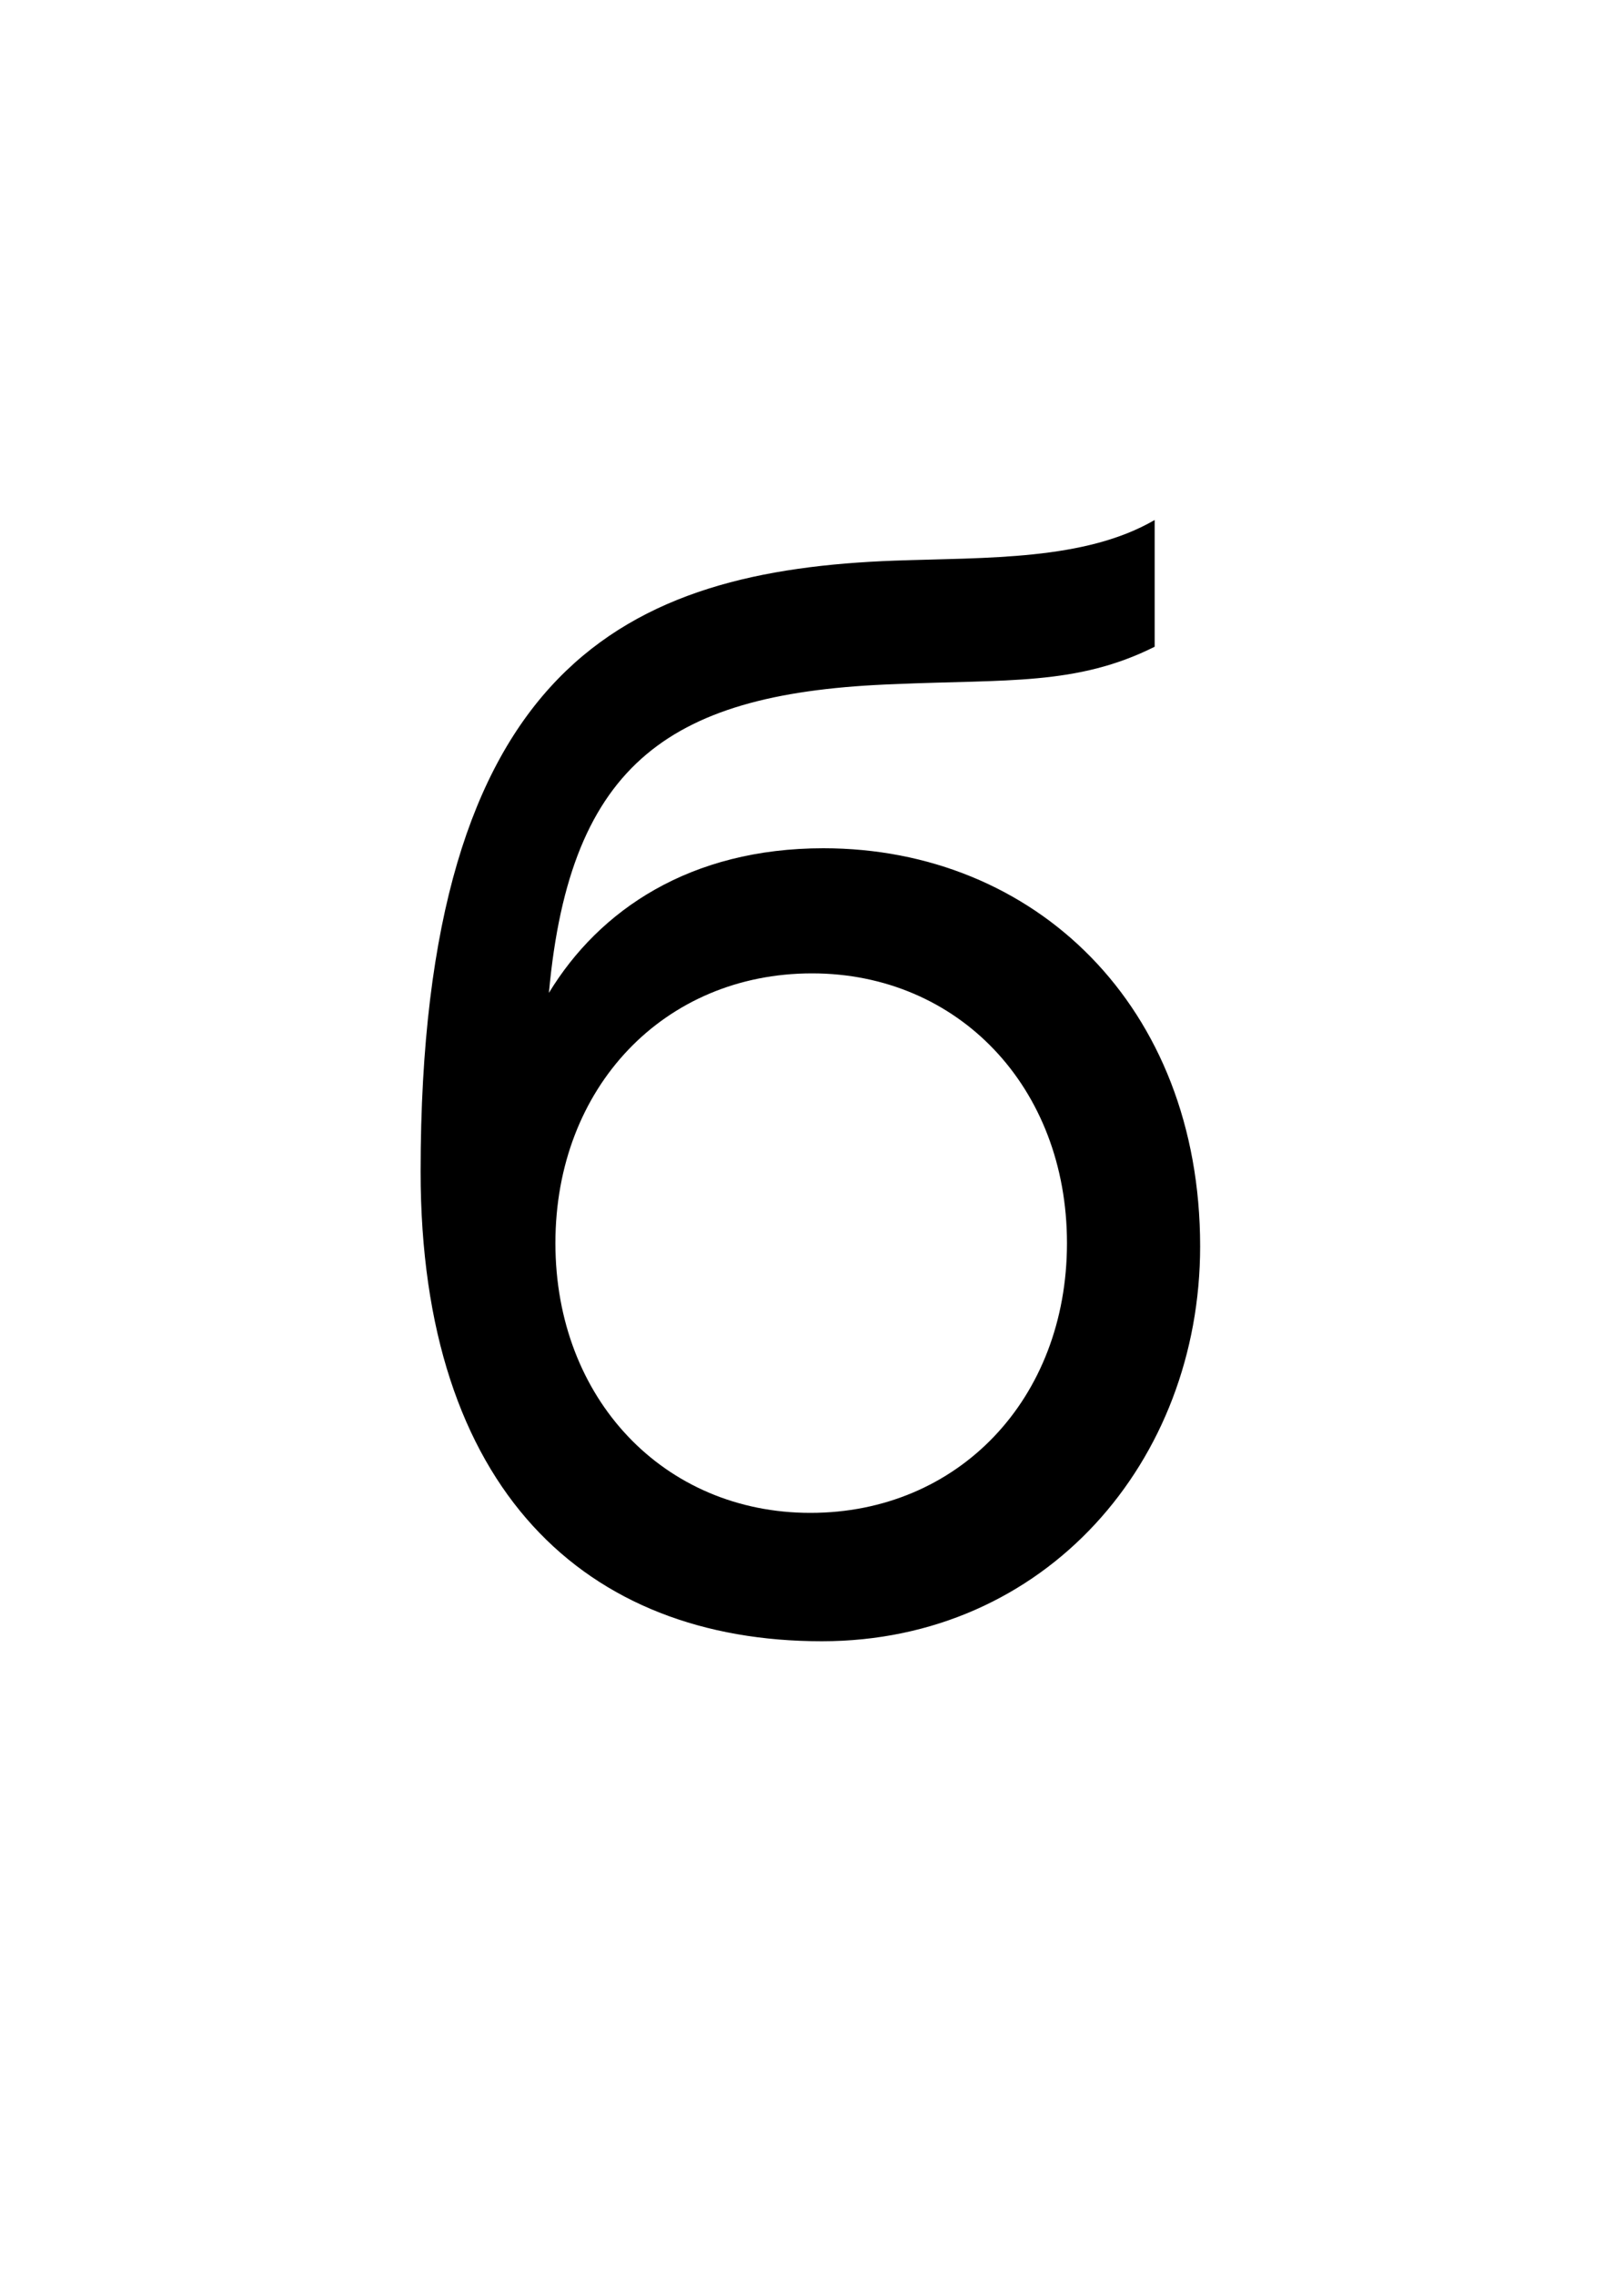 <?xml version="1.0" encoding="UTF-8" standalone="no"?>
<svg
   xmlns:dc="http://purl.org/dc/elements/1.1/"
   xmlns:cc="http://creativecommons.org/ns#"
   xmlns:rdf="http://www.w3.org/1999/02/22-rdf-syntax-ns#"
   xmlns:svg="http://www.w3.org/2000/svg"
   xmlns="http://www.w3.org/2000/svg"
   id="svg4"
   version="1.1"
   xml:space="default"
   font-size="0"
   preserveAspectRatio="xMidYMid"
   viewBox="0, 0, 20, 28"
   overflow="inherit"
   height="28"
   width="20"
   y="0"
   x="0">
  <defs
     id="defs8" />
  <g
     id="text2"
     style="font-size:20px;font-family:'Menoe Grotesque Pro';fill:#000000"
     aria-label="б">
    <path
       id="path12"
       style="font-size:20px;font-family:'Menoe Grotesque Pro';fill:#000000"
       d="m 14.78,15.34 c 0,-2.96 -2.04,-4.9 -4.64,-4.9 -1.64,0 -2.76,0.76 -3.38,1.78 0.26,-2.86 1.52,-3.7 4.26,-3.8 1.38,-0.06 2.24,0.02 3.2,-0.46 V 6.4 c -0.86,0.5 -2.06,0.46 -3.2,0.5 -3.28,0.12 -5.84,1.26 -5.84,7.52 0,3.92 2.04,5.78 4.94,5.78 2.76,0 4.66,-2.22 4.66,-4.86 z m -4.8,3.28 c -1.8,0 -3.14,-1.4 -3.14,-3.32 0,-1.92 1.34,-3.32 3.16,-3.32 1.8,0 3.14,1.4 3.14,3.32 0,1.92 -1.34,3.32 -3.16,3.32 z" />
  </g>
</svg>

